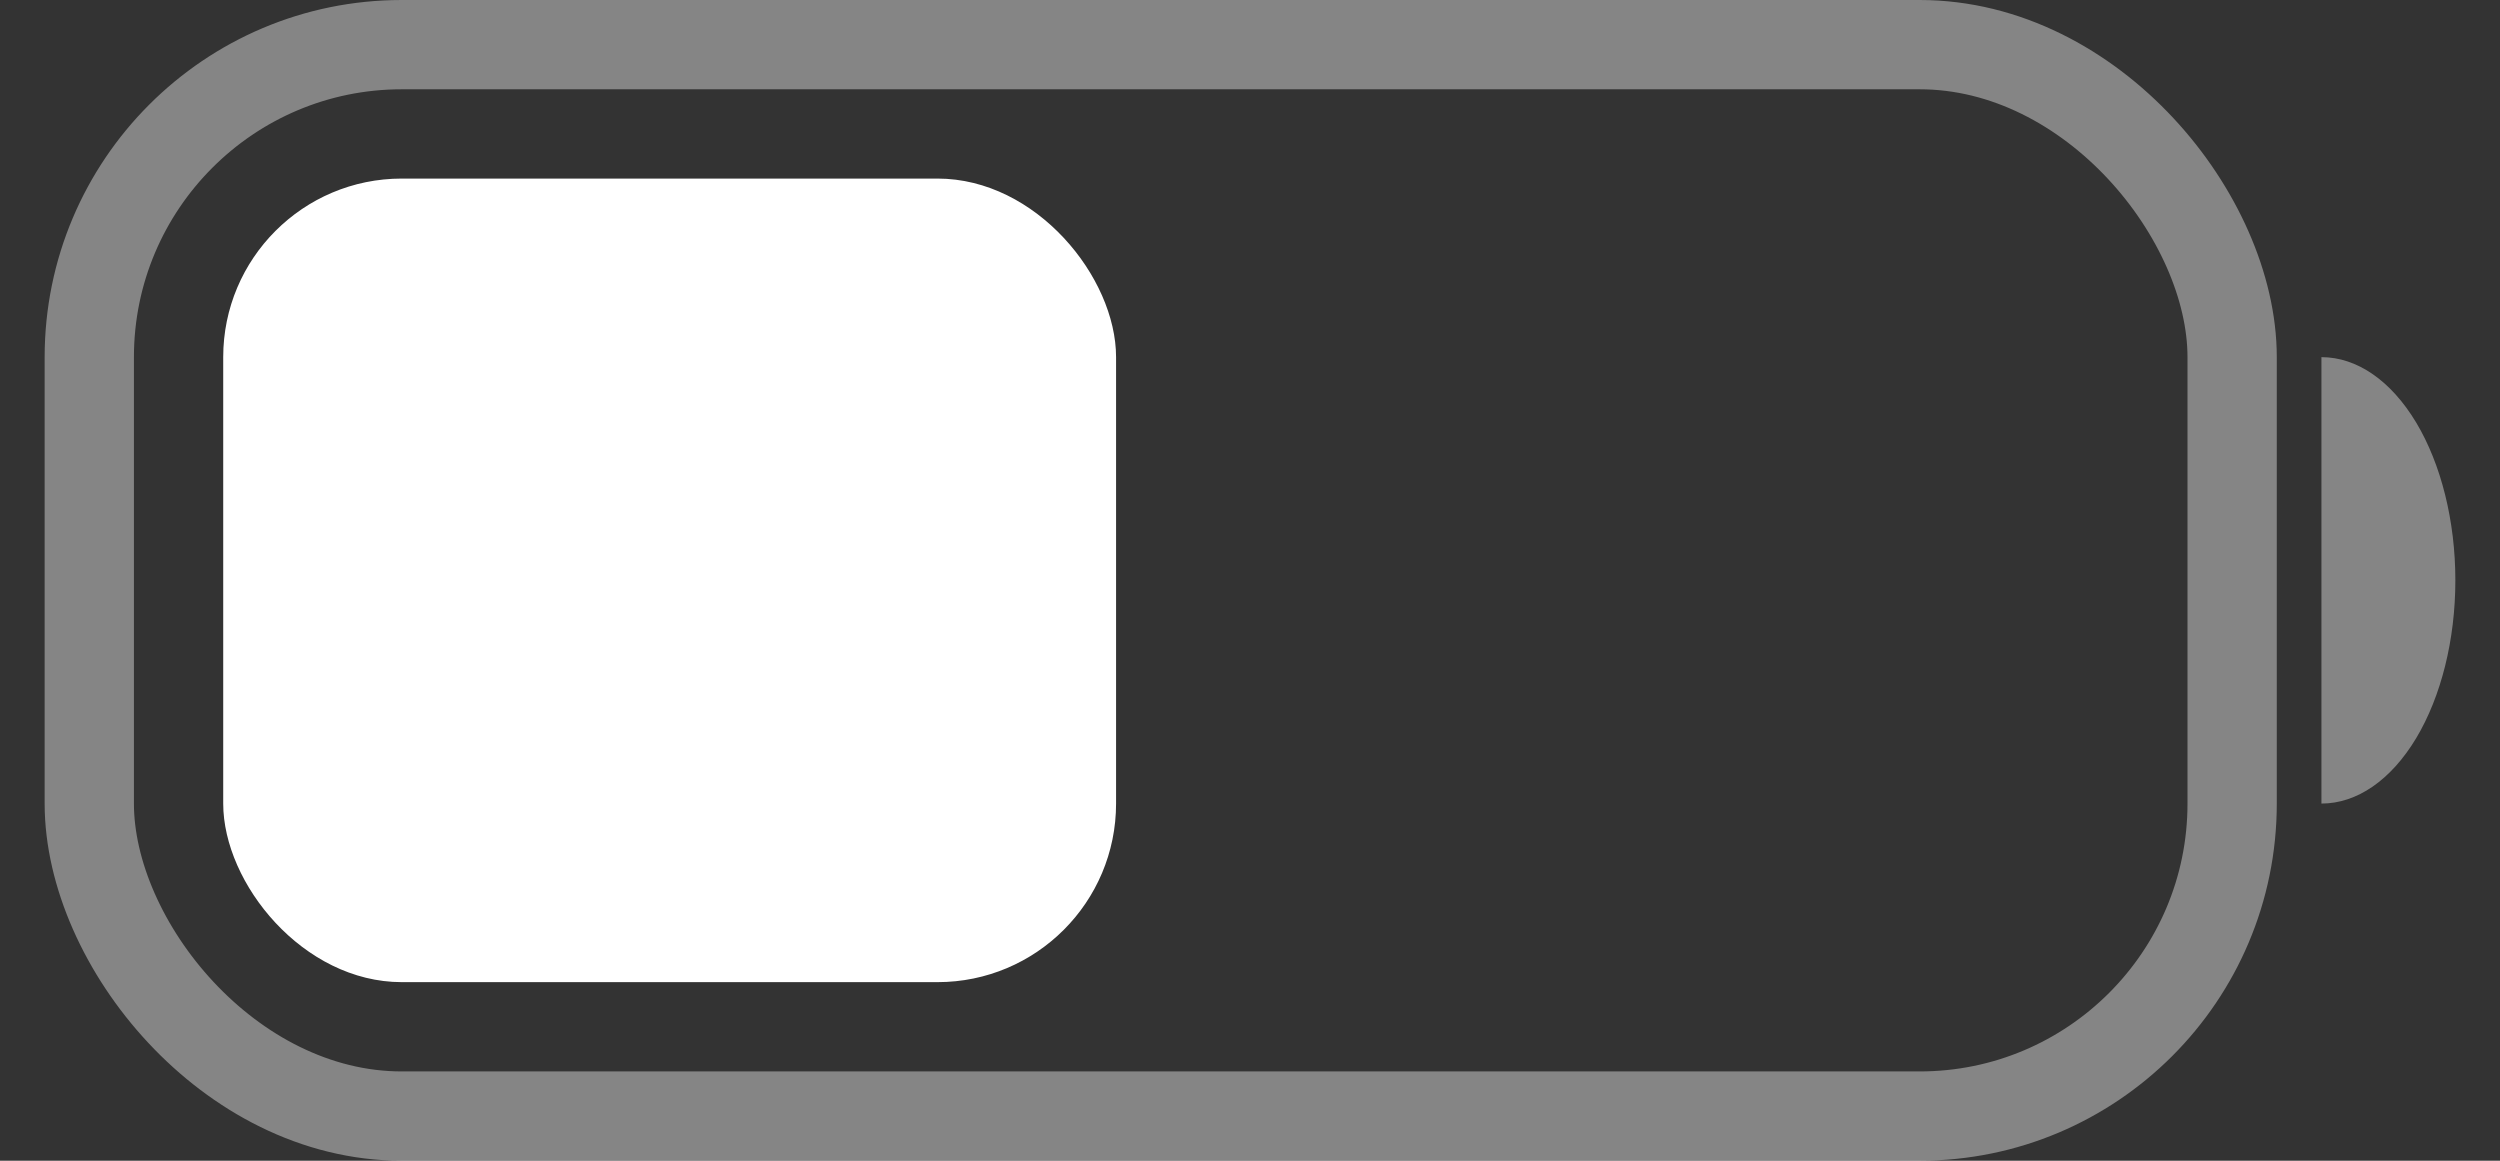 <svg width="28" height="13" viewBox="0 0 28 13" fill="none" xmlns="http://www.w3.org/2000/svg">
<rect x="0" y="0" width="28" height="13" fill="#333333" stroke="none"/>
<rect x="1" y="0.5" width="24" height="12" rx="3.5" stroke="white" stroke-opacity="0.4"/>
<rect x="2.5" y="2" width="10" height="9" rx="2" fill="white"/>
<path d="M26 4C26.398 4 26.779 4.263 27.061 4.732C27.342 5.201 27.5 5.837 27.5 6.5C27.5 7.163 27.342 7.799 27.061 8.268C26.779 8.737 26.398 9 26 9L26 6.5V4Z" fill="white" fill-opacity="0.4"/>
</svg>
